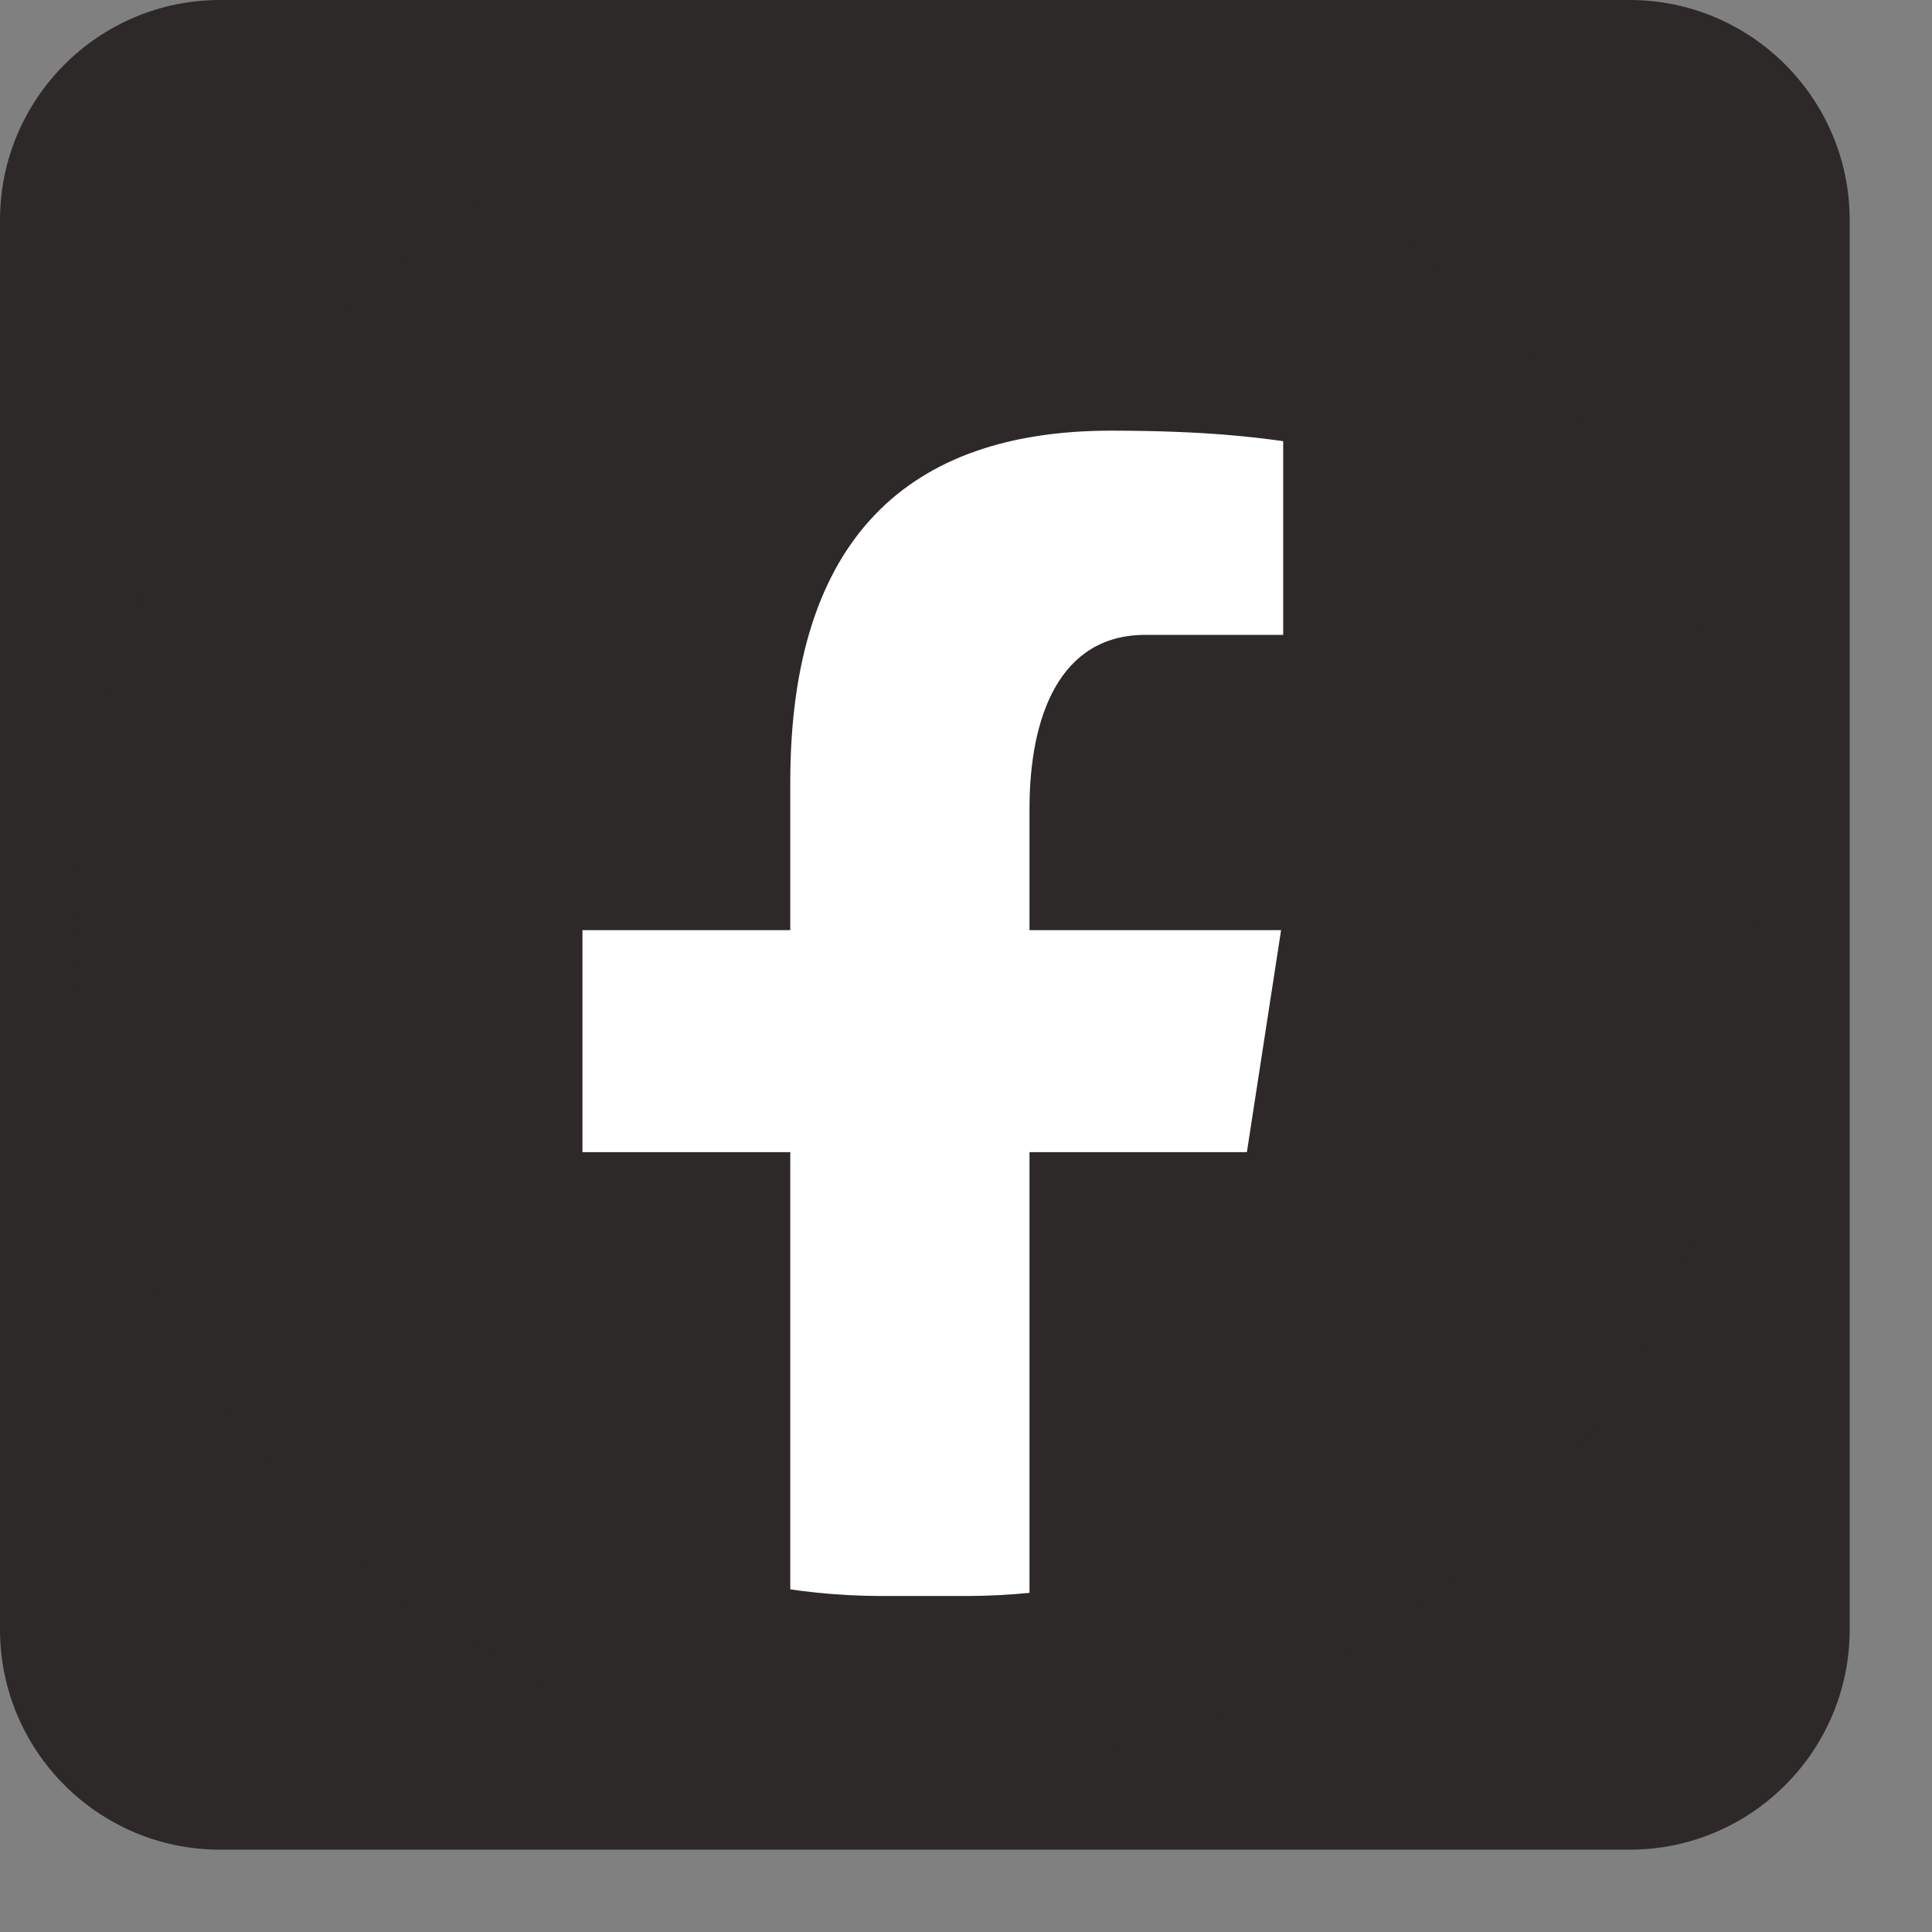 <svg width="23" height="23" viewBox="0 0 23 23" fill="none" xmlns="http://www.w3.org/2000/svg">
<rect x="0" y="0" width="23" height="23" fill="#808080" stroke="none"/>
<path d="M20.221 3H2V21.221H20.221V3Z" fill="white"/>
<path d="M21 2H2V21H21V2Z" fill="#2D2929"/>
<path d="M19.399 0H2.621C1.174 0 0 1.174 0 2.621V19.399C0 20.846 1.174 22.02 2.621 22.02H19.399C20.846 22.02 22.02 20.846 22.02 19.399V2.621C22.02 1.174 20.846 0 19.399 0ZM17.302 7.864H16.253C15.131 7.864 14.68 8.127 14.68 8.913V10.486H17.302L16.777 13.107H14.68V20.972H12.059V13.107H9.962V10.486H12.059V8.913C12.059 6.816 13.107 5.243 15.205 5.243C16.725 5.243 17.302 5.767 17.302 5.767V7.864Z" fill="#2D2929"/>
<path d="M11.5 4H10.5C6.358 4 3 7.358 3 11.5C3 15.642 6.358 19 10.5 19H11.5C15.642 19 19 15.642 19 11.5C19 7.358 15.642 4 11.5 4Z" fill="white"/>
<path d="M10.902 1C5.38 1 0.902 5.5 0.902 11.051C0.902 16.091 4.596 20.252 9.408 20.979V13.716H6.934V11.073H9.408V9.315C9.408 6.404 10.819 5.127 13.226 5.127C14.378 5.127 14.988 5.212 15.276 5.252V7.558H13.635C12.613 7.558 12.256 8.532 12.256 9.629V11.073H15.251L14.844 13.716H12.256V21C17.137 20.334 20.902 16.14 20.902 11.051C20.902 5.5 16.425 1 10.902 1Z" fill="#2D2929"/>
</svg>

